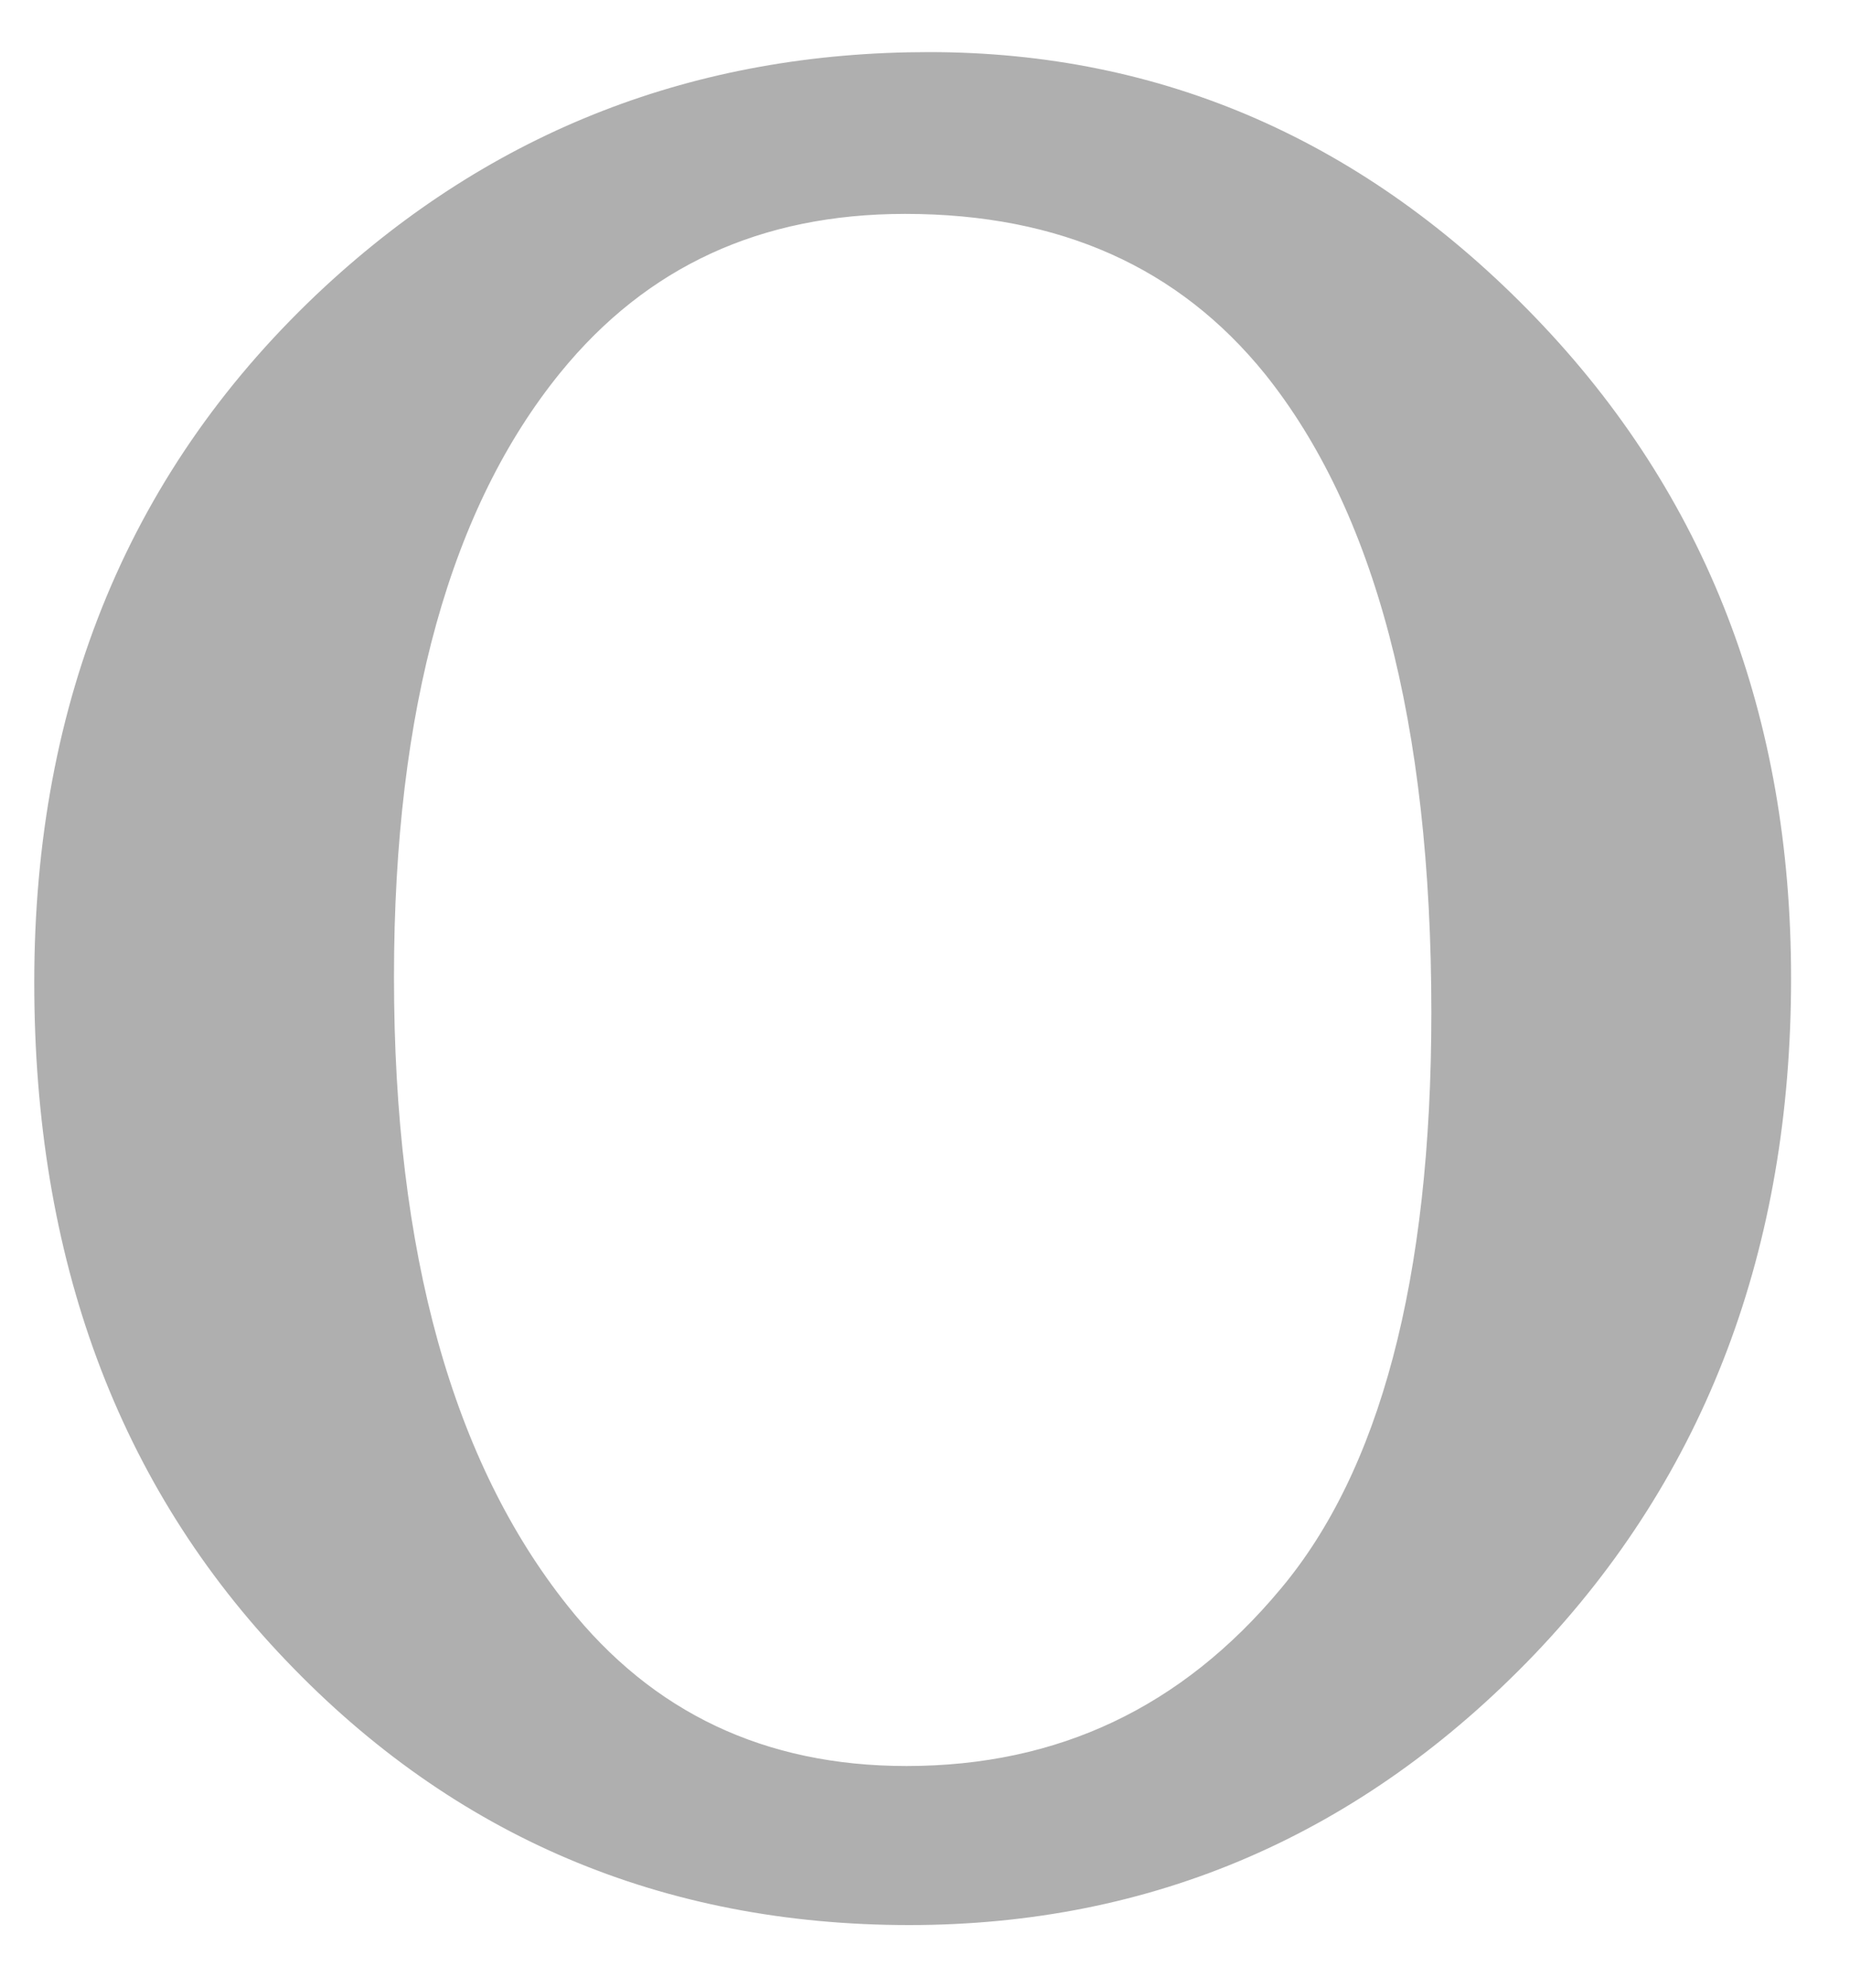 <?xml version="1.0" encoding="UTF-8"?>
<svg width="27px" height="29px" viewBox="0 0 27 29" version="1.1" xmlns="http://www.w3.org/2000/svg" xmlns:xlink="http://www.w3.org/1999/xlink">
    <!-- Generator: Sketch 59.1 (86144) - https://sketch.com -->
    <title>Opera-black</title>
    <desc>Created with Sketch.</desc>
    <g id="Page-1" stroke="none" stroke-width="1" fill="none" fill-rule="evenodd">
        <g id="Opera-black" transform="translate(1, 1)" fill="#AFAFAF" stroke="#AFAFAF">
            <path d="M12.56,0.26 C15.83,0.26 18.66,1.5 21.05,3.98 C23.45,6.47 24.64,9.56 24.64,13.27 C24.64,17.09 23.44,20.27 21.03,22.79 C18.61,25.31 15.69,26.58 12.27,26.58 C8.8,26.58 5.89,25.34 3.54,22.88 C1.18,20.42 0,17.24 0,13.33 C0,9.33 1.36,6.07 4.08,3.55 C6.45,1.36 9.27,0.26 12.56,0.26 Z M12.21,1.62 C9.96,1.62 8.15,2.45 6.79,4.12 C5.1,6.2 4.25,9.25 4.25,13.25 C4.25,17.36 5.13,20.52 6.89,22.73 C8.23,24.42 10.02,25.26 12.23,25.26 C14.59,25.26 16.54,24.34 18.08,22.49 C19.62,20.65 20.39,17.74 20.39,13.77 C20.39,9.47 19.55,6.26 17.85,4.14 C16.49,2.46 14.61,1.62 12.21,1.62 Z" id="O"></path>
        </g>
    </g>
</svg>